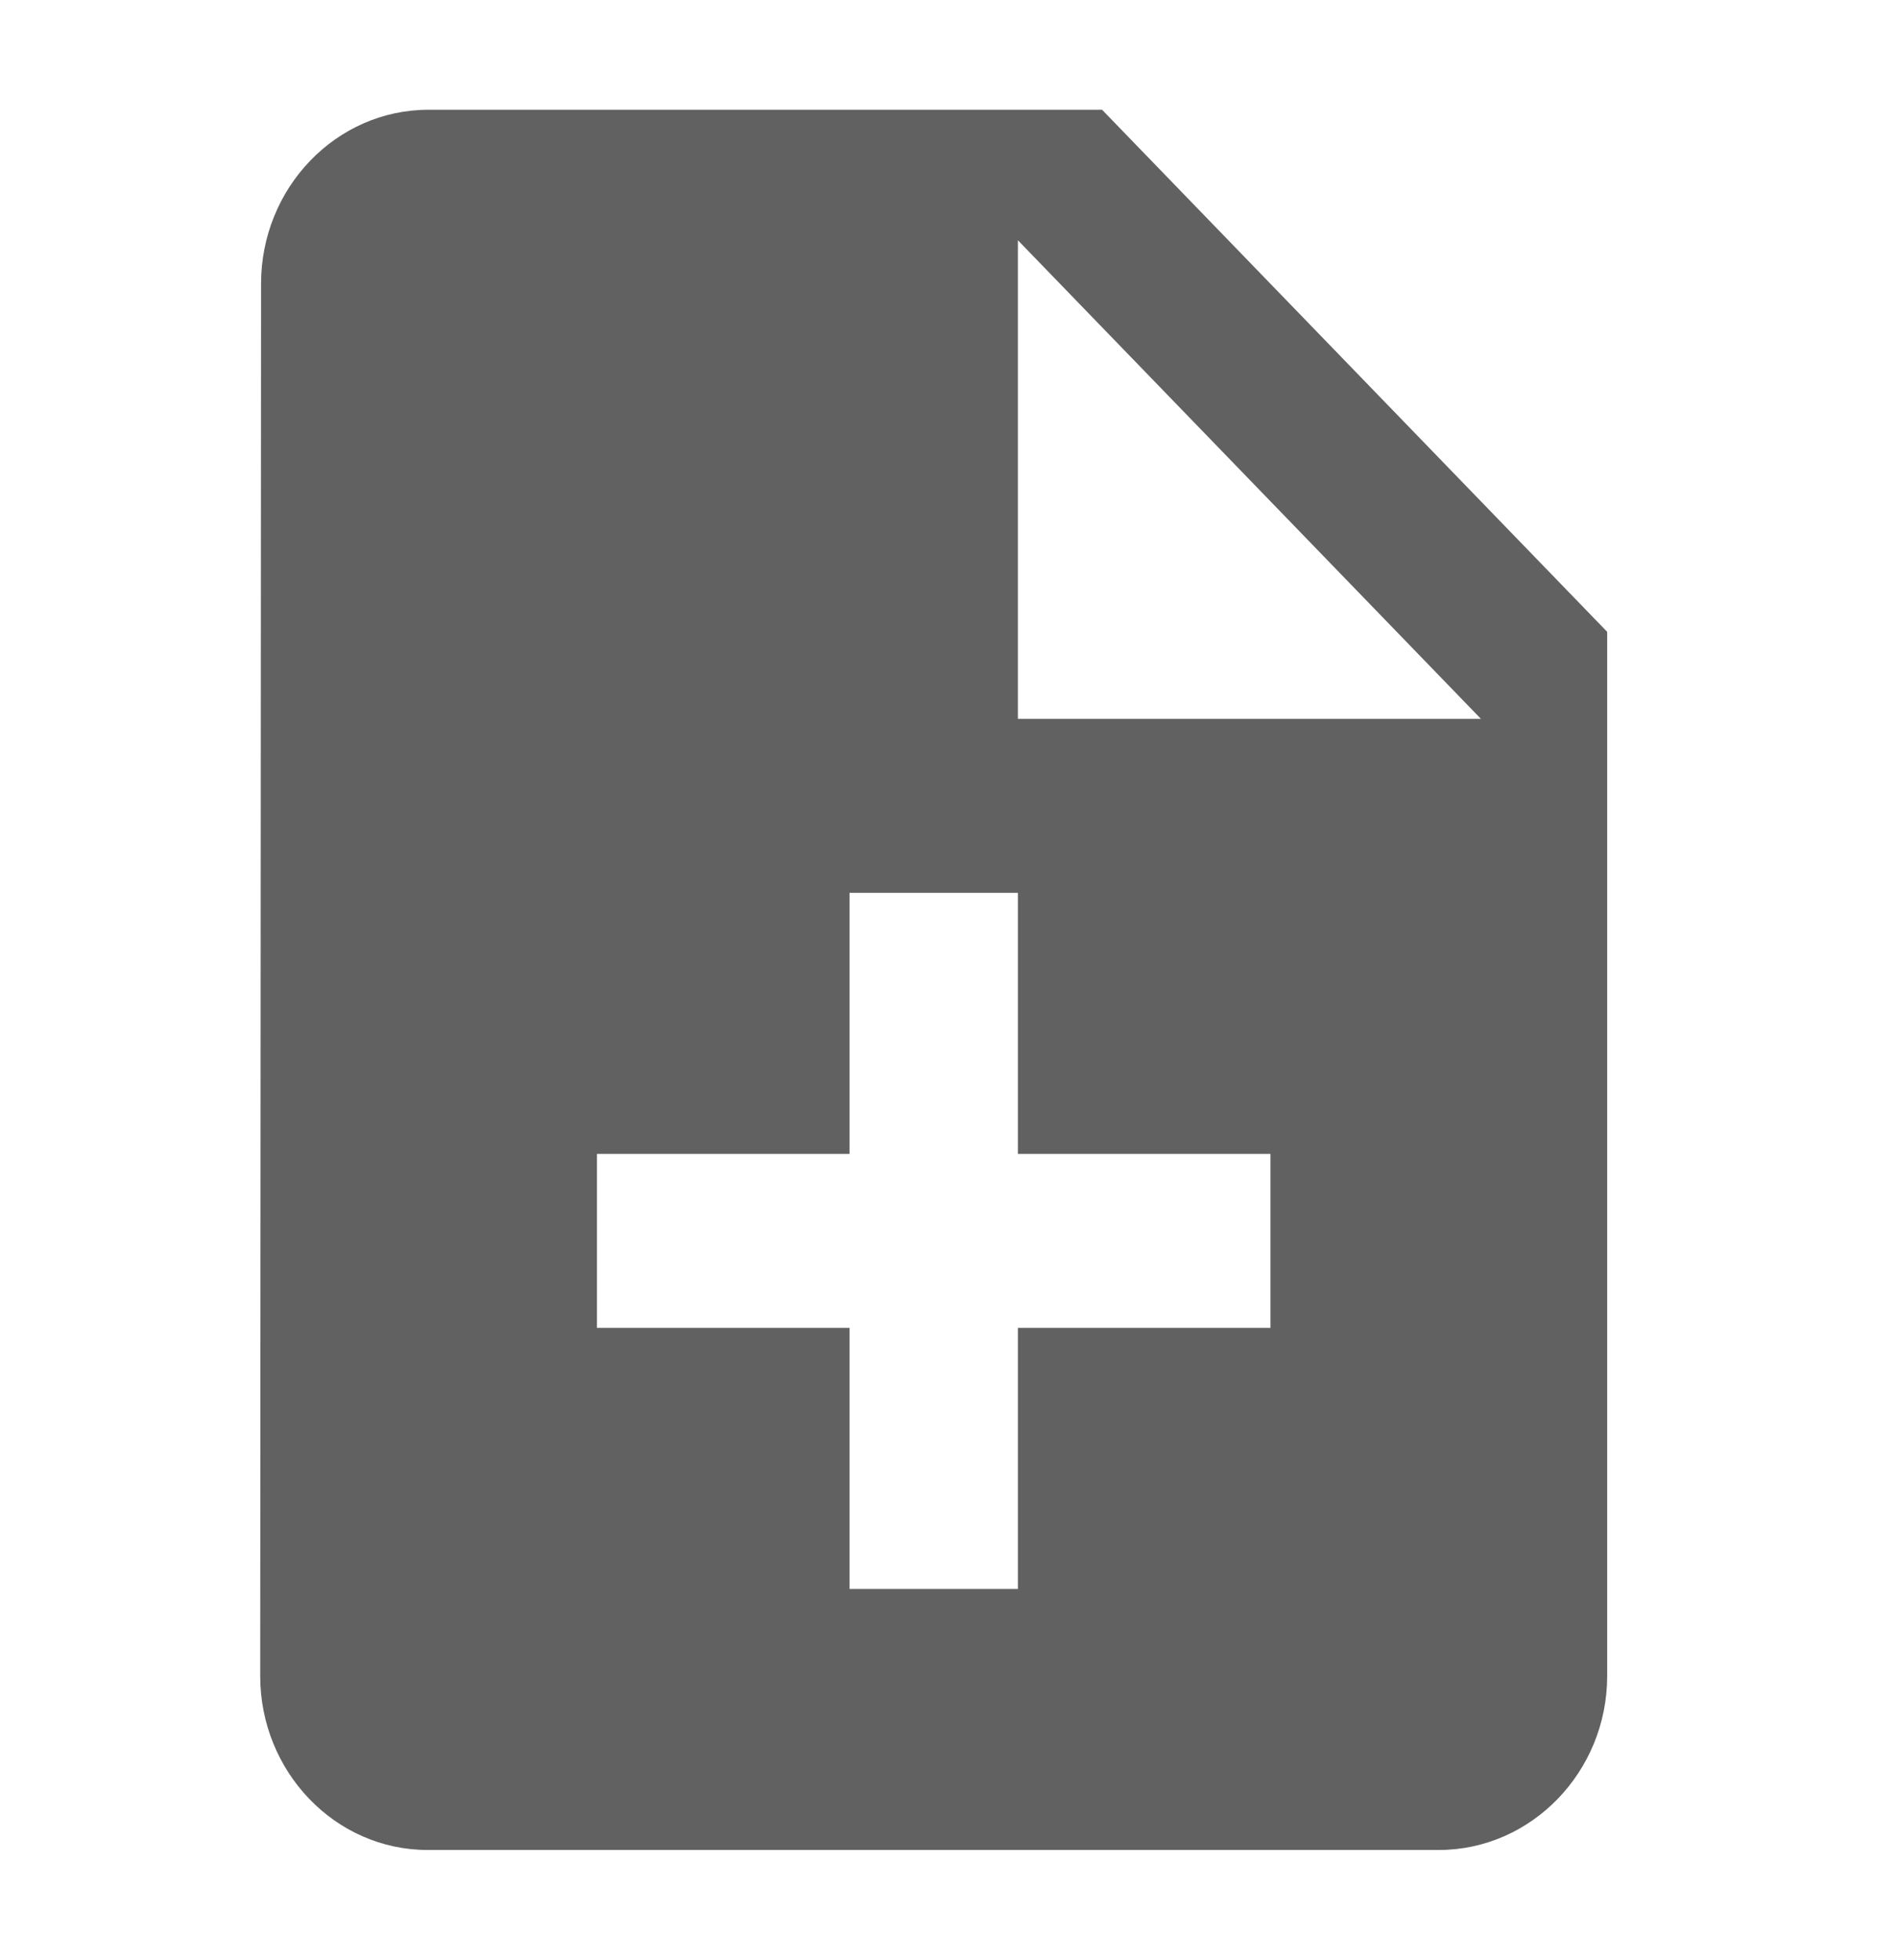 <svg width="31" height="32" viewBox="0 0 31 32" fill="none" xmlns="http://www.w3.org/2000/svg">
<path d="M18 1.792H7C5.487 1.792 4.264 3.07 4.264 4.633L4.25 27.367C4.25 28.93 5.474 30.208 6.986 30.208H23.5C25.012 30.208 26.25 28.93 26.25 27.367V10.317L18 1.792ZM20.75 21.683H16.625V25.946H13.875V21.683H9.75V18.842H13.875V14.579H16.625V18.842H20.75V21.683ZM16.625 11.738V3.923L24.188 11.738H16.625Z" fill="#616161"/>
</svg>
